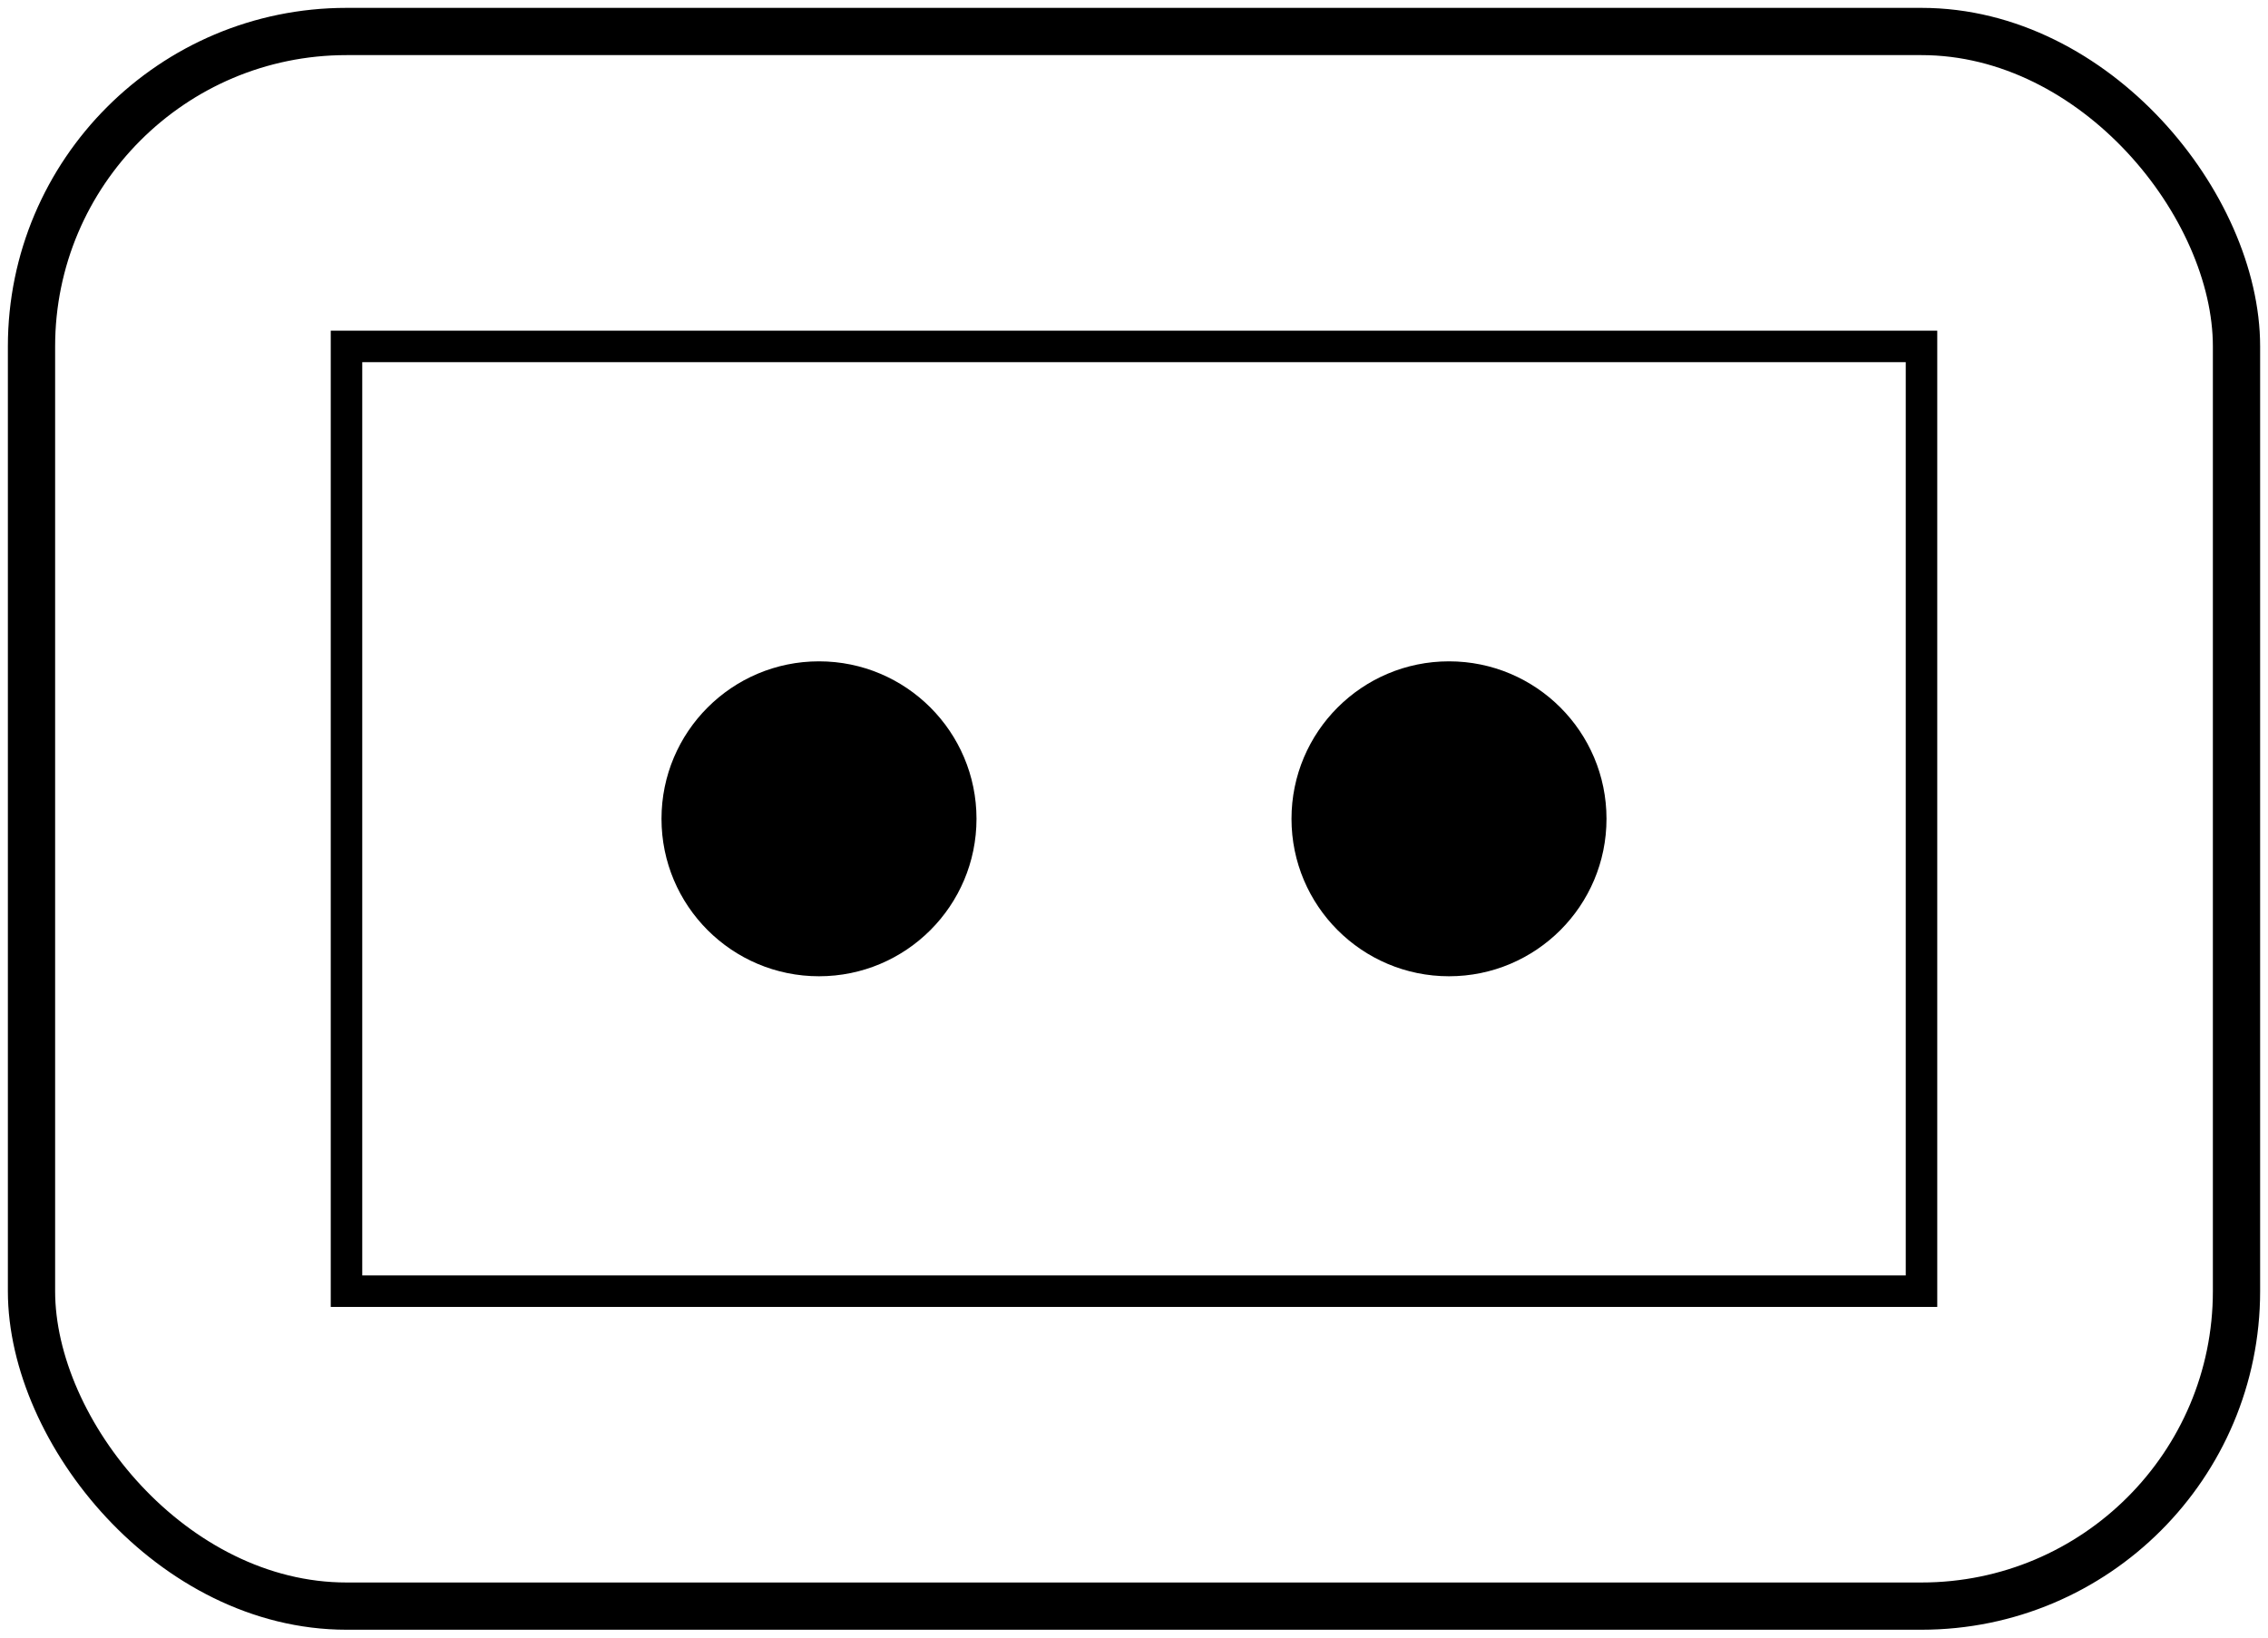 <?xml version="1.0" standalone="no"?>

<!DOCTYPE svg PUBLIC "-//W3C//DTD SVG 20010904//EN" "http://www.w3.org/TR/2001/REC-SVG-20010904/DTD/svg10.dtd">

<svg version="1.1" xmlns="http://www.w3.org/2000/svg" viewBox="0 0 144 104" preserveAspectRatio="xMidYMid meet">

	<g fill="transparent" stroke="#000000">

		<rect x="2" y="2" width="140" height="100" rx="20" ry="20" stroke-width="3"></rect>
		<rect x="22" y="22" width="100" height="60" stroke-width="2"></rect>

	</g>

	<g fill="#000000">

		<circle cx="52" cy="52" r="10"></circle>
		<circle cx="92" cy="52" r="10"></circle>

	</g>

</svg>
